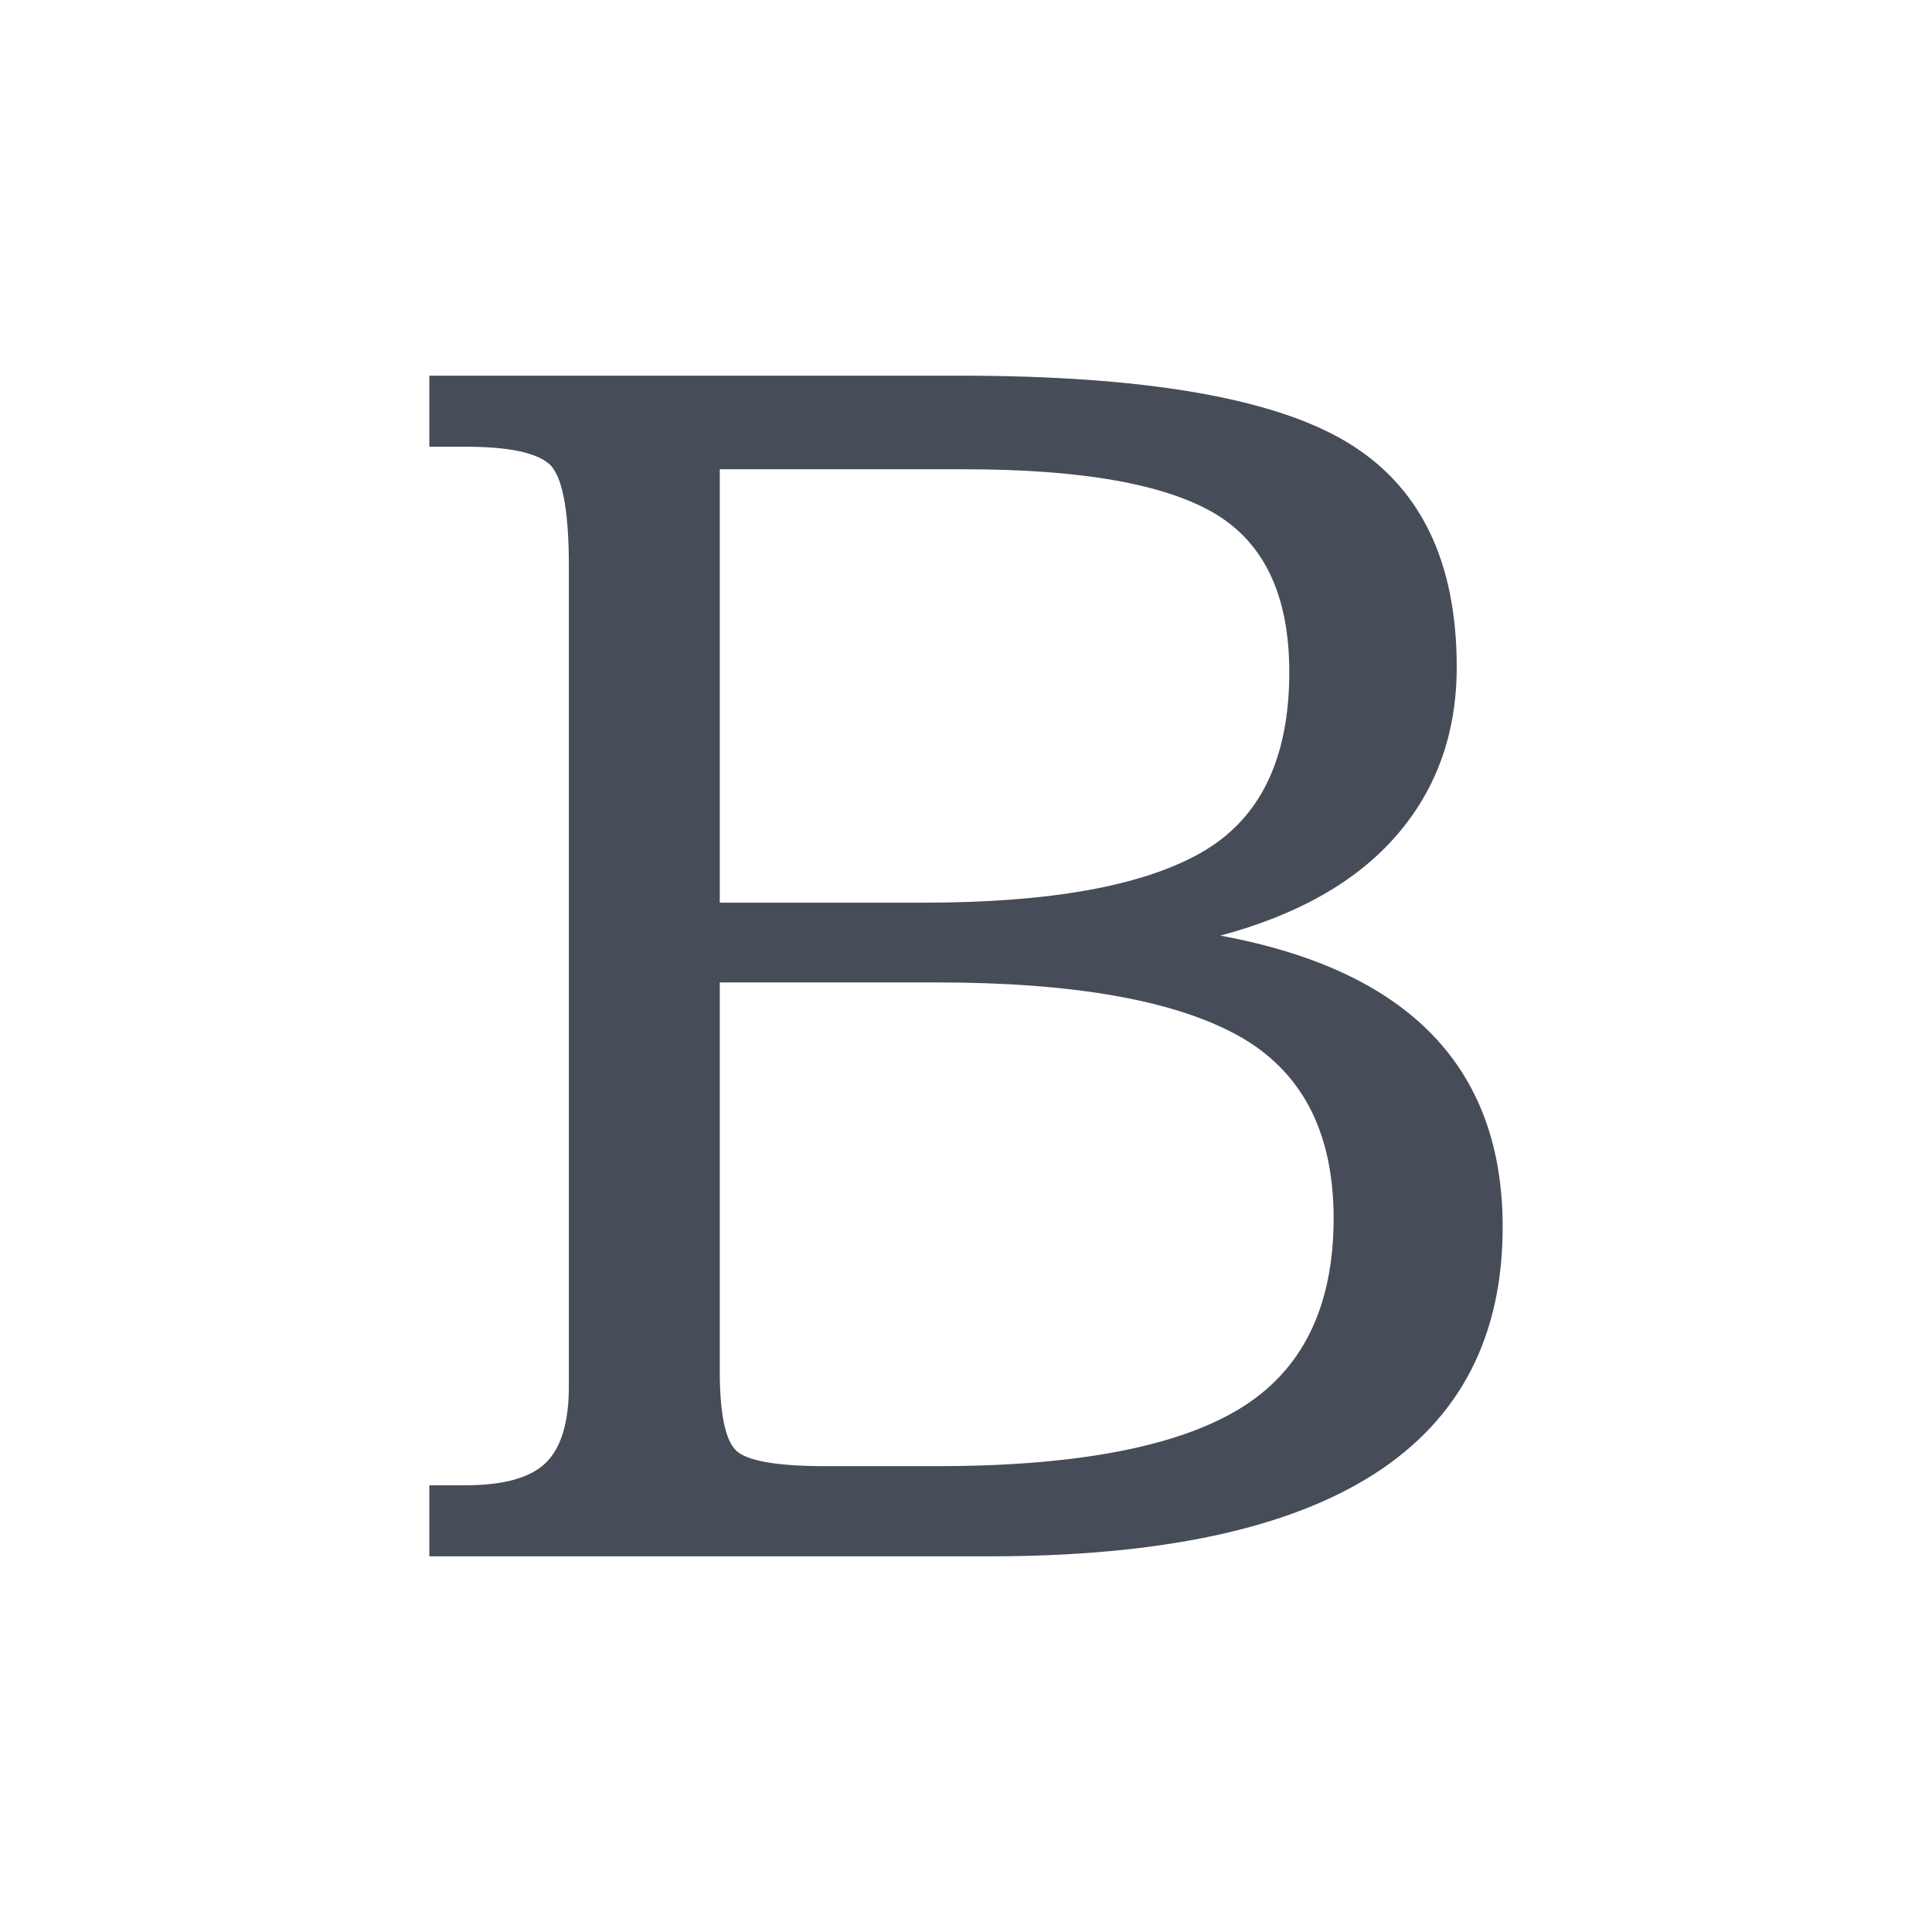 <?xml version="1.0" encoding="UTF-8"?>
<svg width="18px" height="18px" viewBox="0 0 18 18" version="1.1" xmlns="http://www.w3.org/2000/svg" xmlns:xlink="http://www.w3.org/1999/xlink">
    <!-- Generator: Sketch 60.1 (88133) - https://sketch.com -->
    <title>icon/富文本/加粗b</title>
    <desc>Created with Sketch.</desc>
    <g id="icon/富文本/加粗b" stroke="none" stroke-width="1" fill="none" fill-rule="evenodd">
        <path d="M4,3.5 L8.939,3.5 C10.651,3.5 11.852,3.705 12.54,4.114 C13.228,4.523 13.572,5.223 13.572,6.214 C13.572,6.827 13.386,7.35 13.014,7.78 C12.642,8.211 12.094,8.523 11.37,8.717 C13.123,9.04 14,9.945 14,11.431 C14,13.477 12.405,14.5 9.214,14.5 L4,14.5 L4,13.838 L4.336,13.838 C4.693,13.838 4.943,13.768 5.086,13.628 C5.228,13.488 5.3,13.251 5.3,12.917 L5.3,5.277 C5.3,4.738 5.236,4.418 5.109,4.316 C4.981,4.213 4.724,4.162 4.336,4.162 L4,4.162 L4,3.5 Z M6.706,4.372 L6.706,8.41 L8.602,8.41 C9.785,8.41 10.649,8.254 11.194,7.942 C11.74,7.63 12.012,7.07 12.012,6.262 C12.012,5.551 11.78,5.059 11.317,4.784 C10.853,4.51 10.075,4.372 8.985,4.372 L6.706,4.372 Z M6.706,9.153 L6.706,12.772 C6.706,13.17 6.757,13.418 6.859,13.515 C6.961,13.612 7.242,13.66 7.7,13.66 L8.725,13.66 C10.019,13.66 10.96,13.482 11.546,13.127 C12.132,12.772 12.425,12.179 12.425,11.35 C12.425,10.543 12.127,9.975 11.531,9.646 C10.934,9.318 9.999,9.153 8.725,9.153 L6.706,9.153 Z" id="B" fill="#474C59"></path>
    </g>
</svg>
